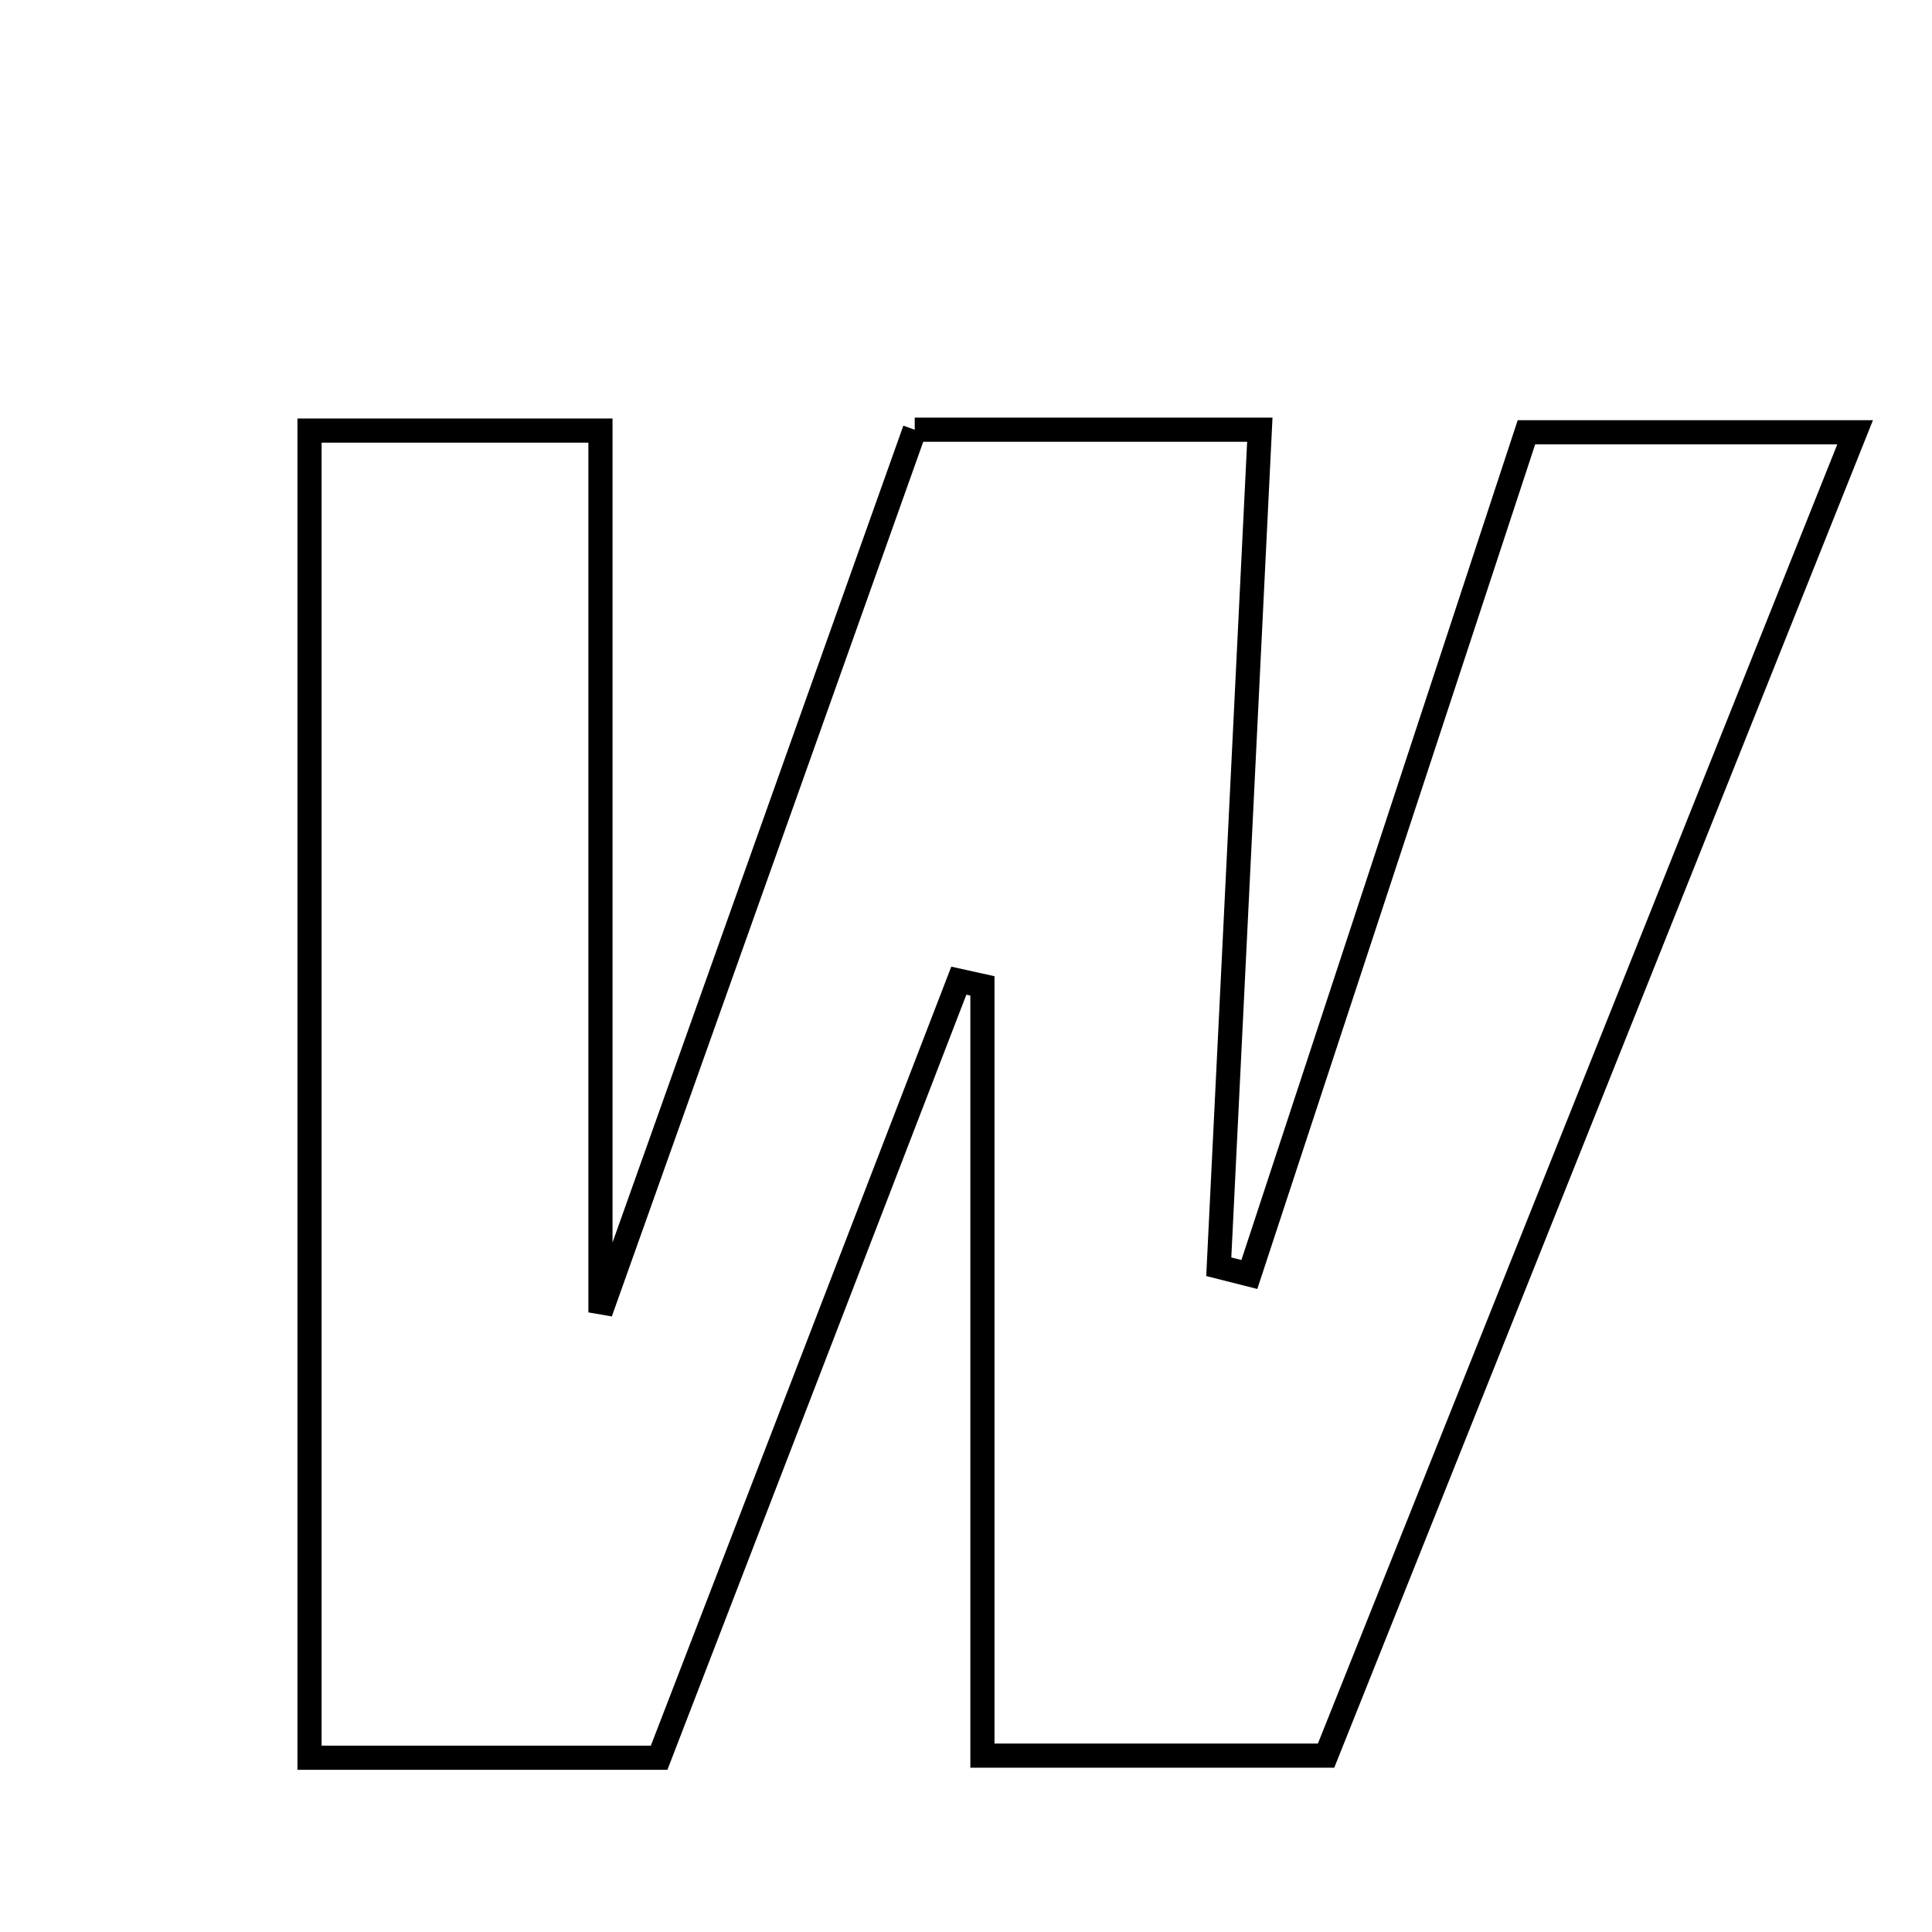 <svg xmlns="http://www.w3.org/2000/svg" viewBox="0.0 0.0 24.0 24.0" height="200px" width="200px"><path fill="none" stroke="black" stroke-width=".3" stroke-opacity="1.0"  filling="0" d="M11.363 5.338 C12.675 5.338 13.965 5.338 15.65 5.338 C15.48 8.811 15.31 12.273 15.14 15.736 C15.267 15.768 15.394 15.8 15.52 15.832 C16.656 12.38 17.791 8.928 18.962 5.37 C20.298 5.37 21.571 5.37 23.045 5.37 C20.834 10.902 18.661 16.336 16.473 21.809 C15.055 21.809 13.694 21.809 12.204 21.809 C12.204 18.545 12.204 15.396 12.204 12.247 C12.106 12.225 12.008 12.203 11.911 12.182 C10.69 15.348 9.469 18.513 8.188 21.835 C6.694 21.835 5.407 21.835 3.845 21.835 C3.845 16.325 3.845 10.903 3.845 5.349 C4.994 5.349 6.184 5.349 7.459 5.349 C7.459 8.887 7.459 12.356 7.459 16.303 C8.846 12.408 10.088 8.918 11.363 5.338"></path></svg>